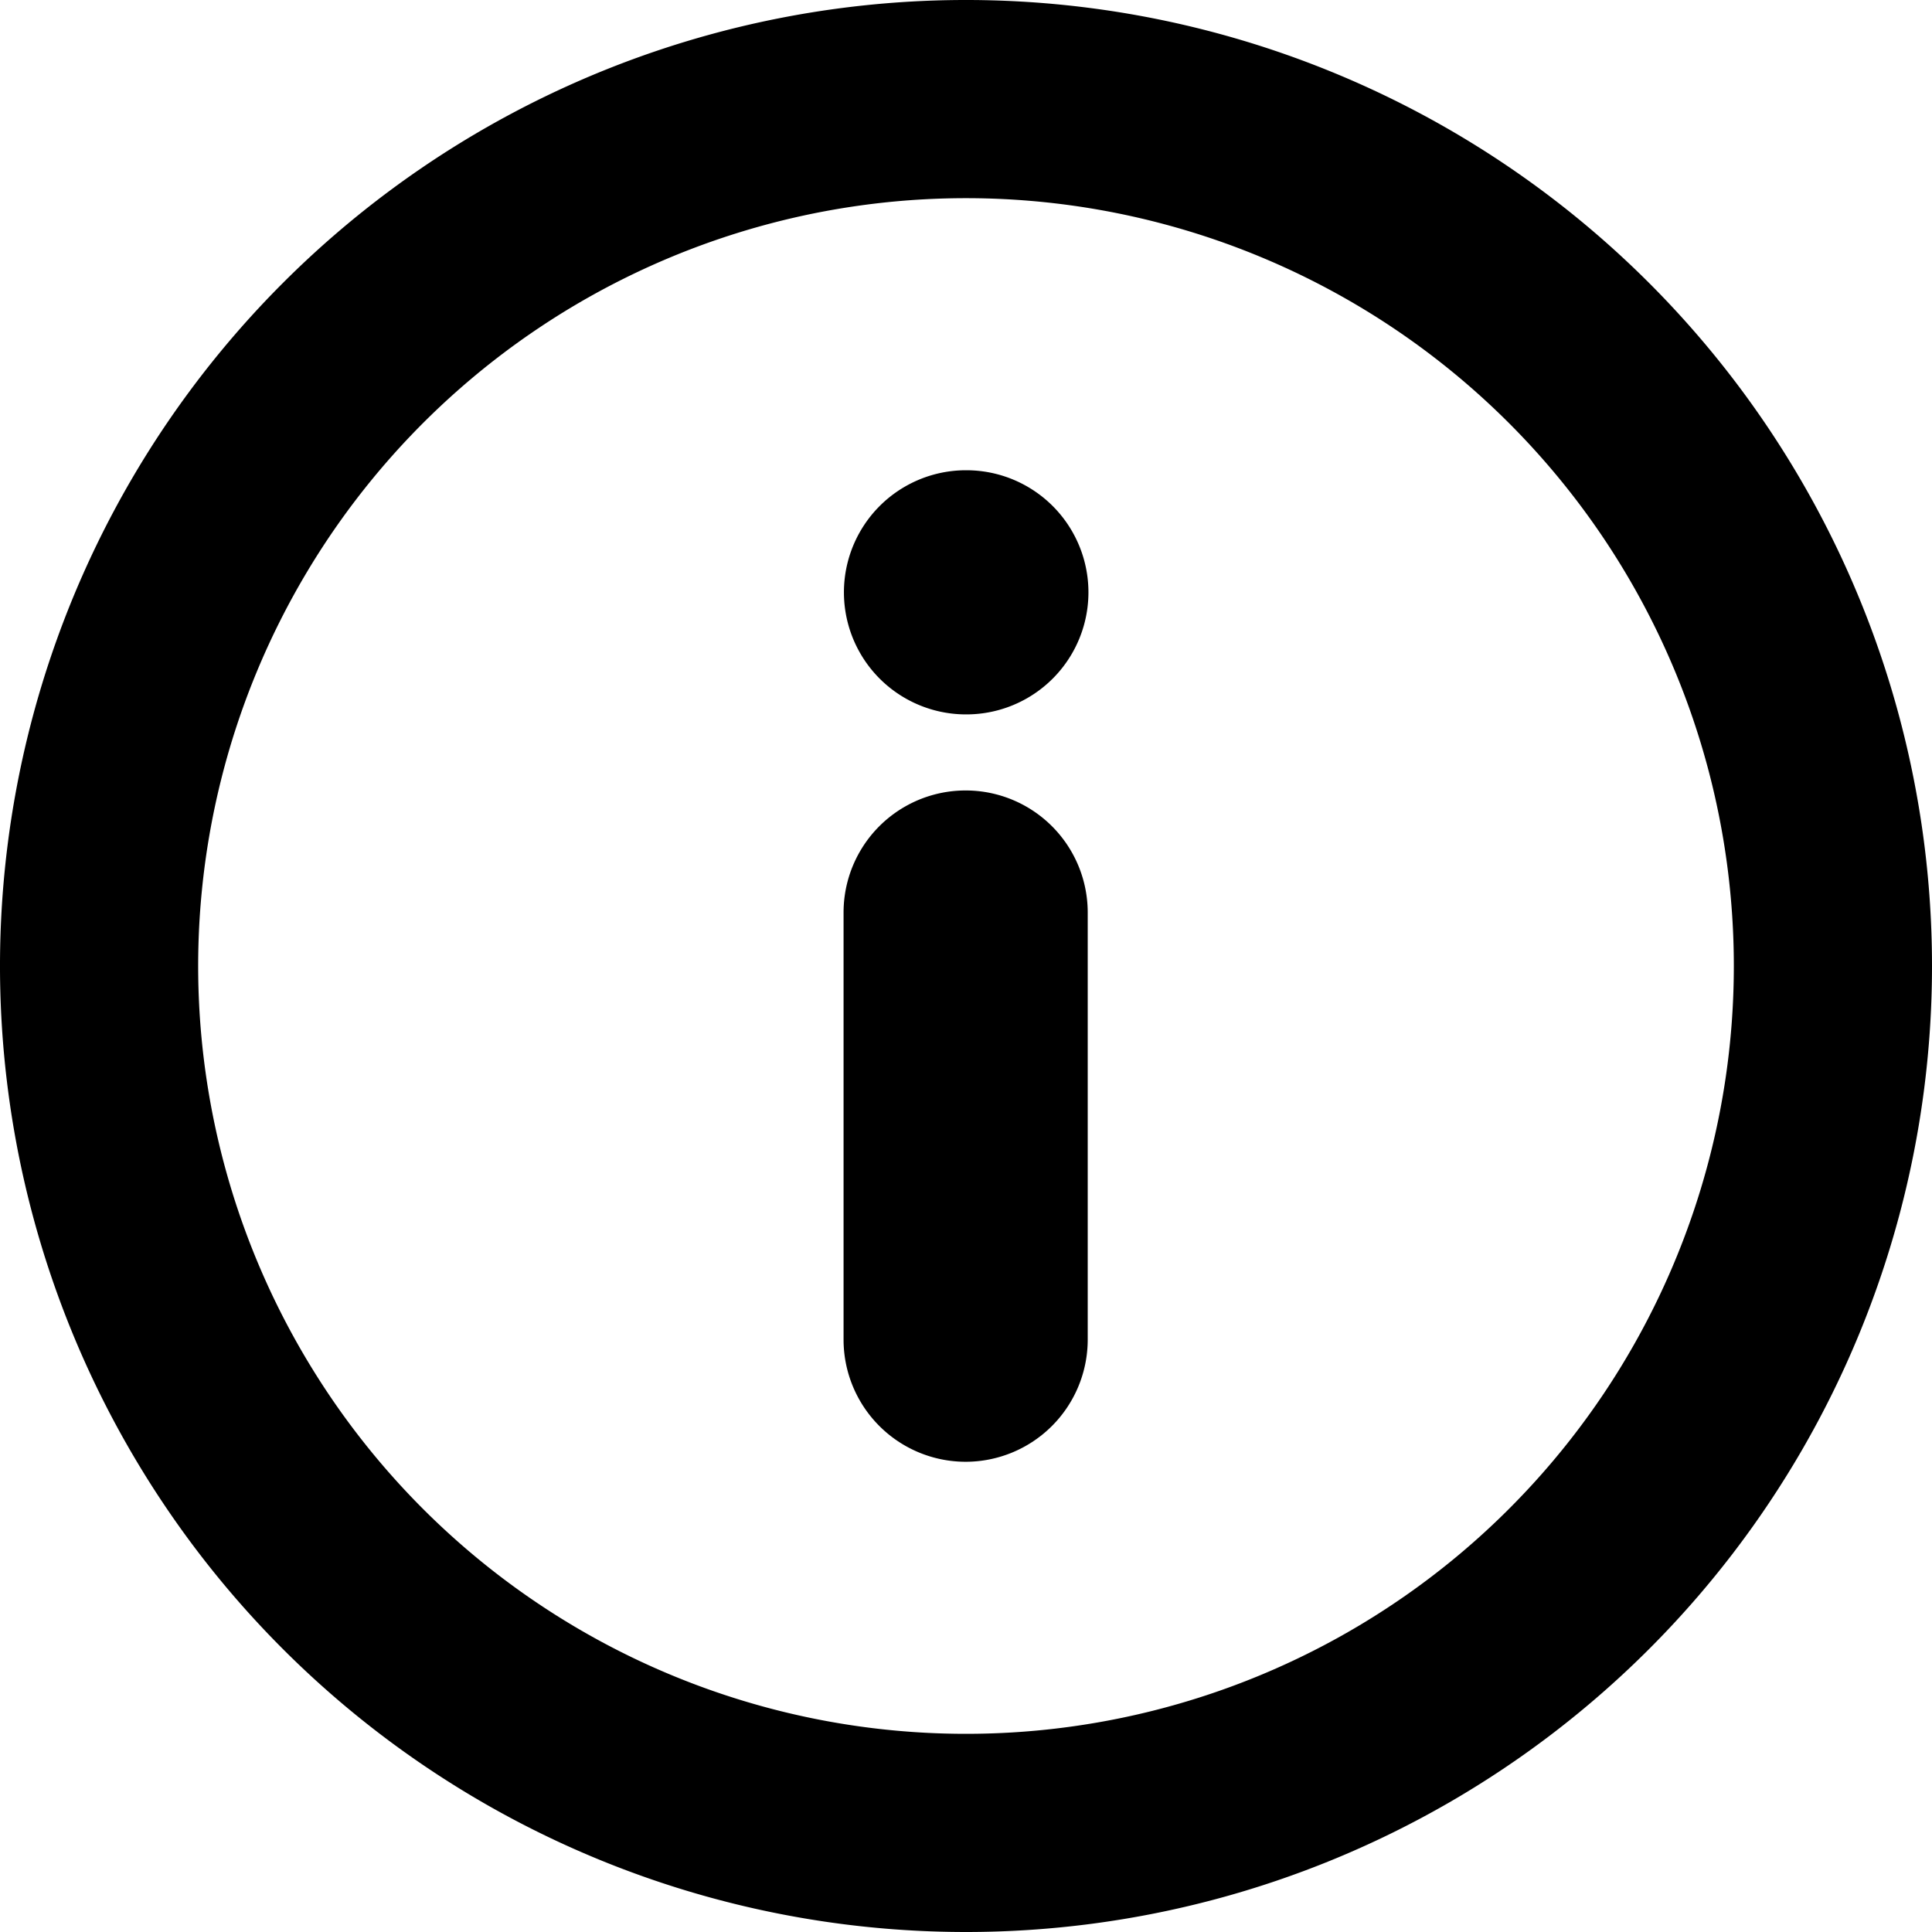 <svg xmlns="http://www.w3.org/2000/svg" xmlns:xlink="http://www.w3.org/1999/xlink" width="70" height="70" viewBox="0 0 70 70">
  <defs>
    <clipPath id="clip-about_us_icon">
      <rect width="70" height="70"/>
    </clipPath>
  </defs>
  <g id="about_us_icon" data-name="about us icon" clip-path="url(#clip-about_us_icon)">
    <g id="aboutus_icon">
      <path id="Path_11675" data-name="Path 11675" d="M35,70A35,35,0,1,1,70,35,35,35,0,0,1,35,70ZM35,7.18A27.82,27.82,0,1,0,62.82,35,27.82,27.82,0,0,0,35,7.18Z"/>
      <path id="Path_11676" data-name="Path 11676" d="M35.833,57.3a4.427,4.427,0,0,1-4.423-4.423V37.4a4.423,4.423,0,0,1,8.846,0V52.877A4.427,4.427,0,0,1,35.833,57.3Z" transform="translate(-0.846 -4.337)"/>
      <path id="Path_11677" data-name="Path 11677" d="M35.868,29.406a4.423,4.423,0,1,1-.049-8.846h.037a4.423,4.423,0,1,1,0,8.846Z" transform="translate(-0.843 -3.522)"/>
    </g>
  </g>
</svg>
